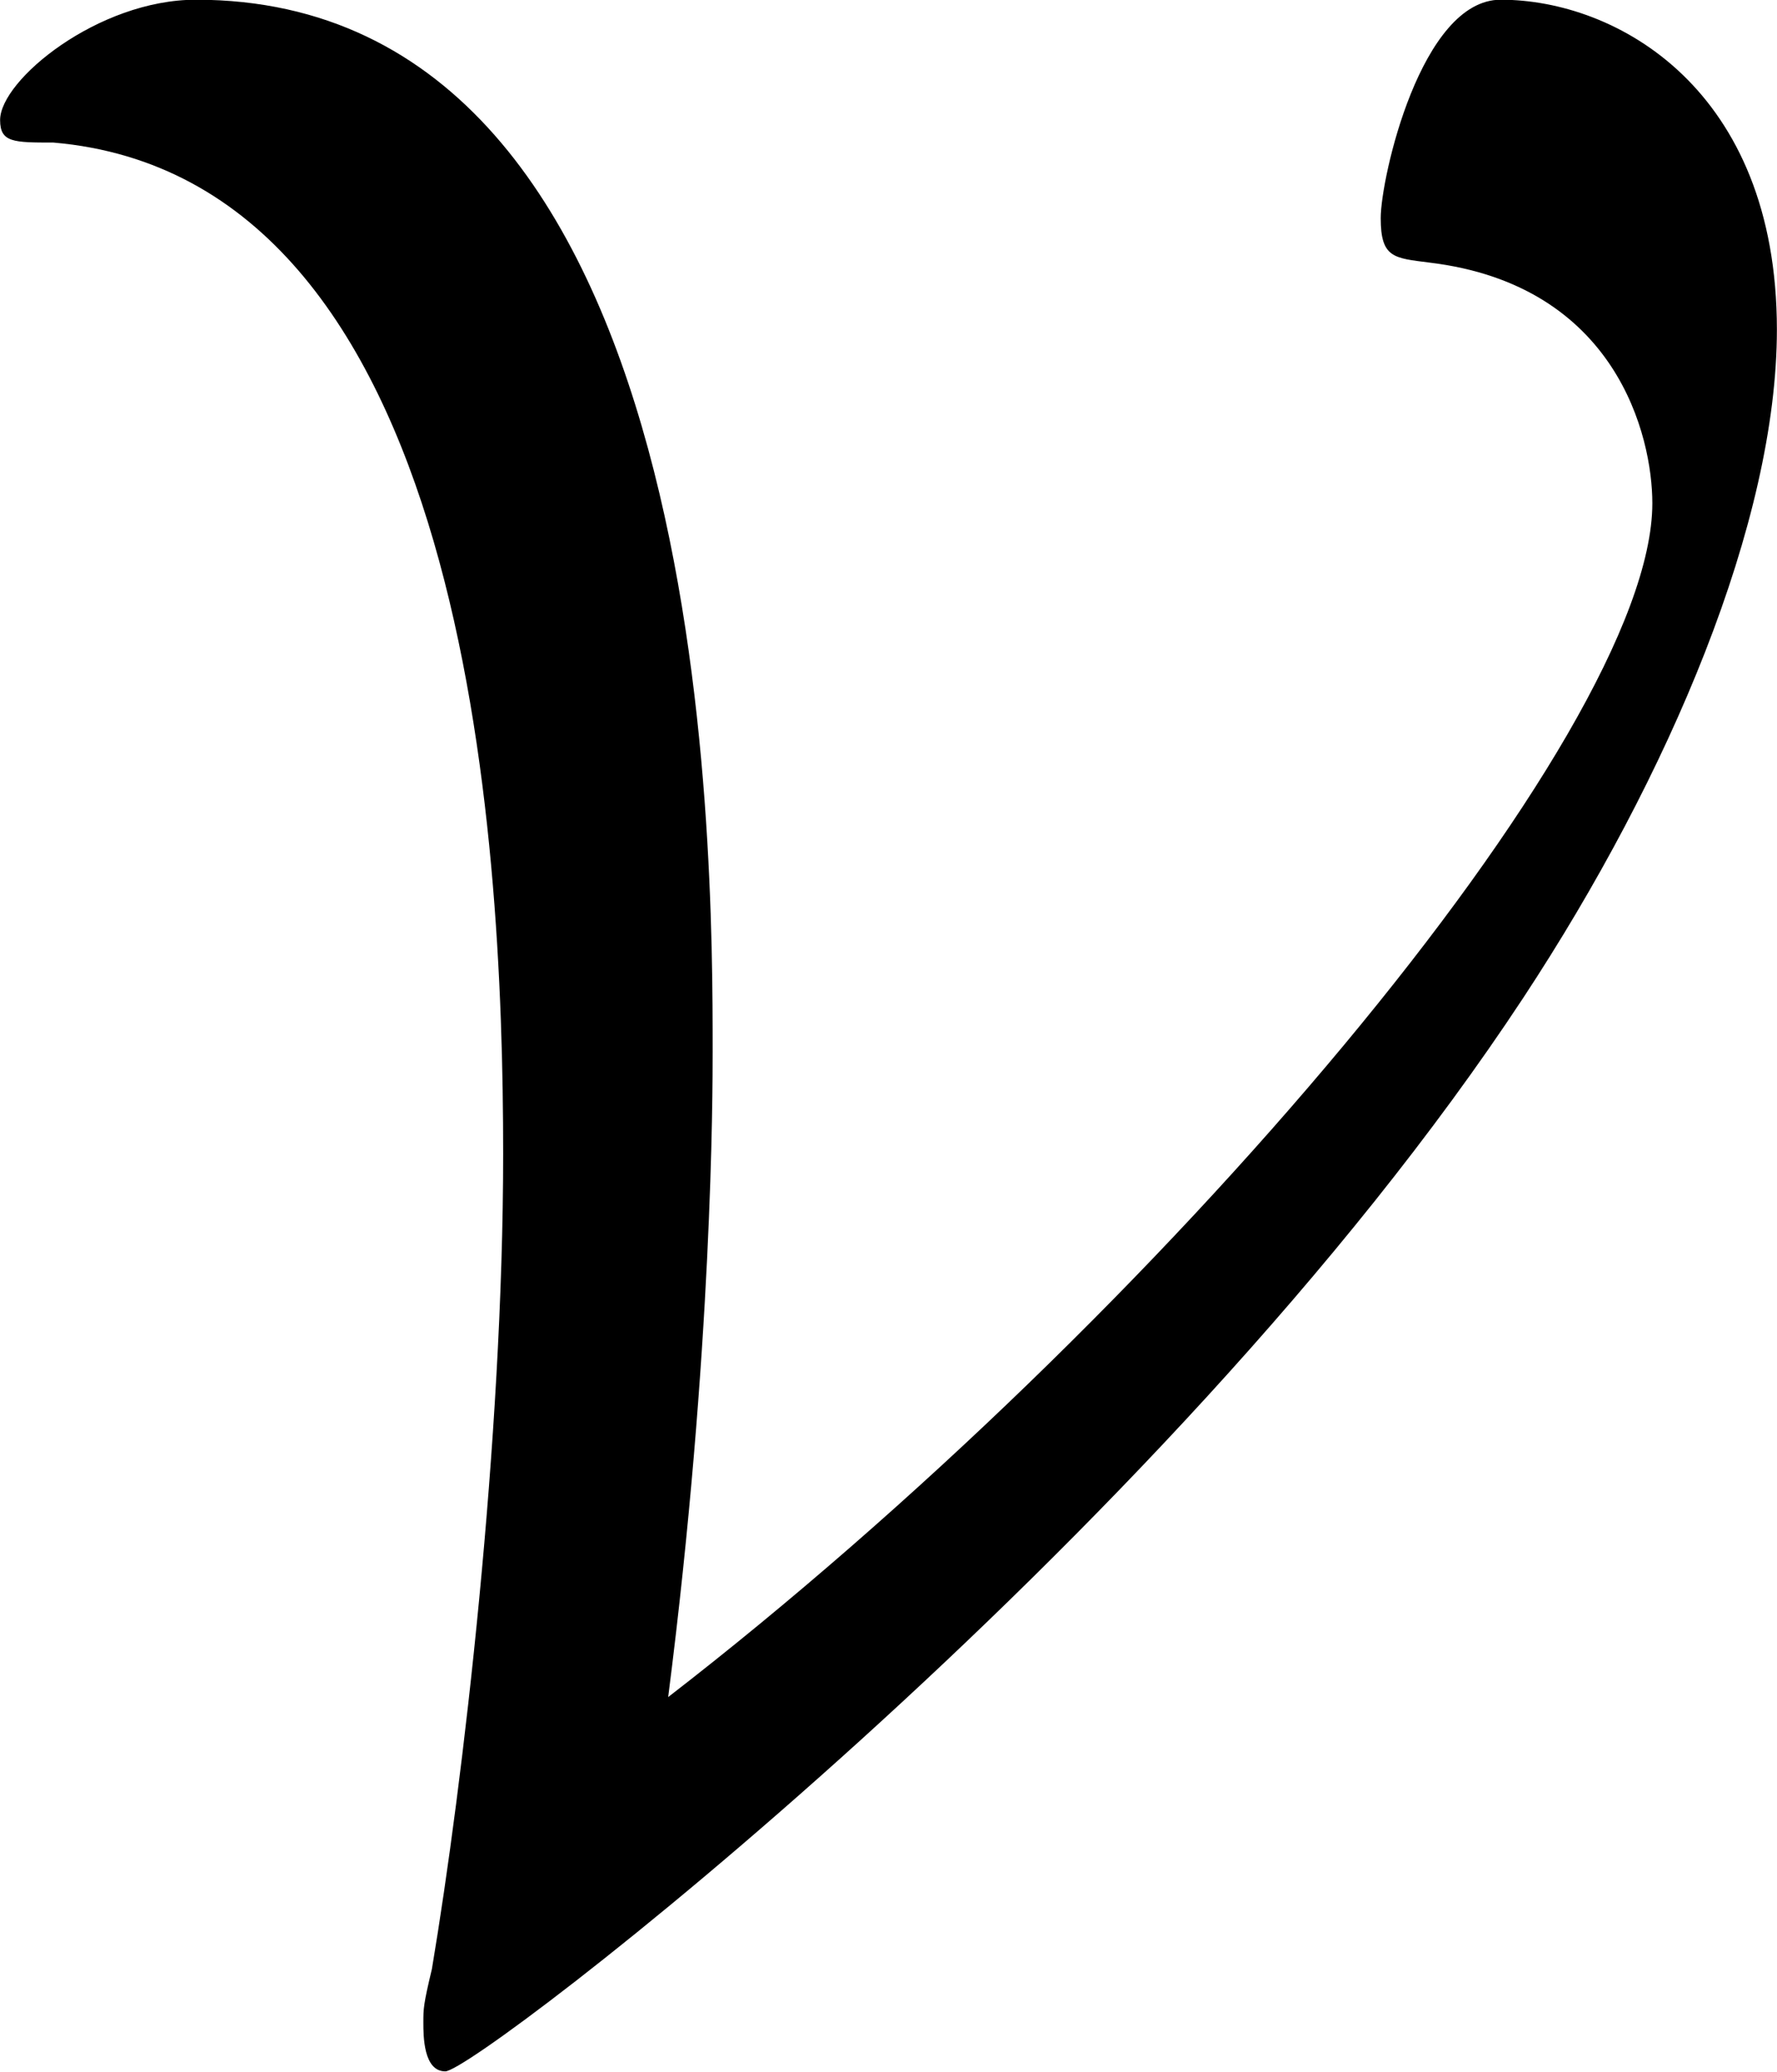 <svg xmlns="http://www.w3.org/2000/svg" xmlns:xlink="http://www.w3.org/1999/xlink" width="8.313" height="9.688" viewBox="0 0 6.234 7.266"><svg overflow="visible" x="148.712" y="134.765" transform="translate(-149.056 -127.953)"><path style="stroke:none" d="M2.688-.86c.156-1.218.156-2.124.156-2.265 0-.719 0-3.688-1.813-3.688-.343 0-.687.282-.687.422 0 .079.047.079.187.079 1.453.125 1.578 2.421 1.578 3.546 0 1-.14 2.204-.25 2.86-.03.125-.03.14-.03.187 0 .047 0 .172.077.172.11 0 2.516-1.844 3.782-3.765.515-.782.89-1.672.89-2.344 0-.844-.562-1.157-.969-1.157-.28 0-.421.625-.421.766 0 .14.046.14.171.156.657.079.782.61.782.844 0 .813-1.735 2.86-3.454 4.188zm0 0"/></svg></svg>